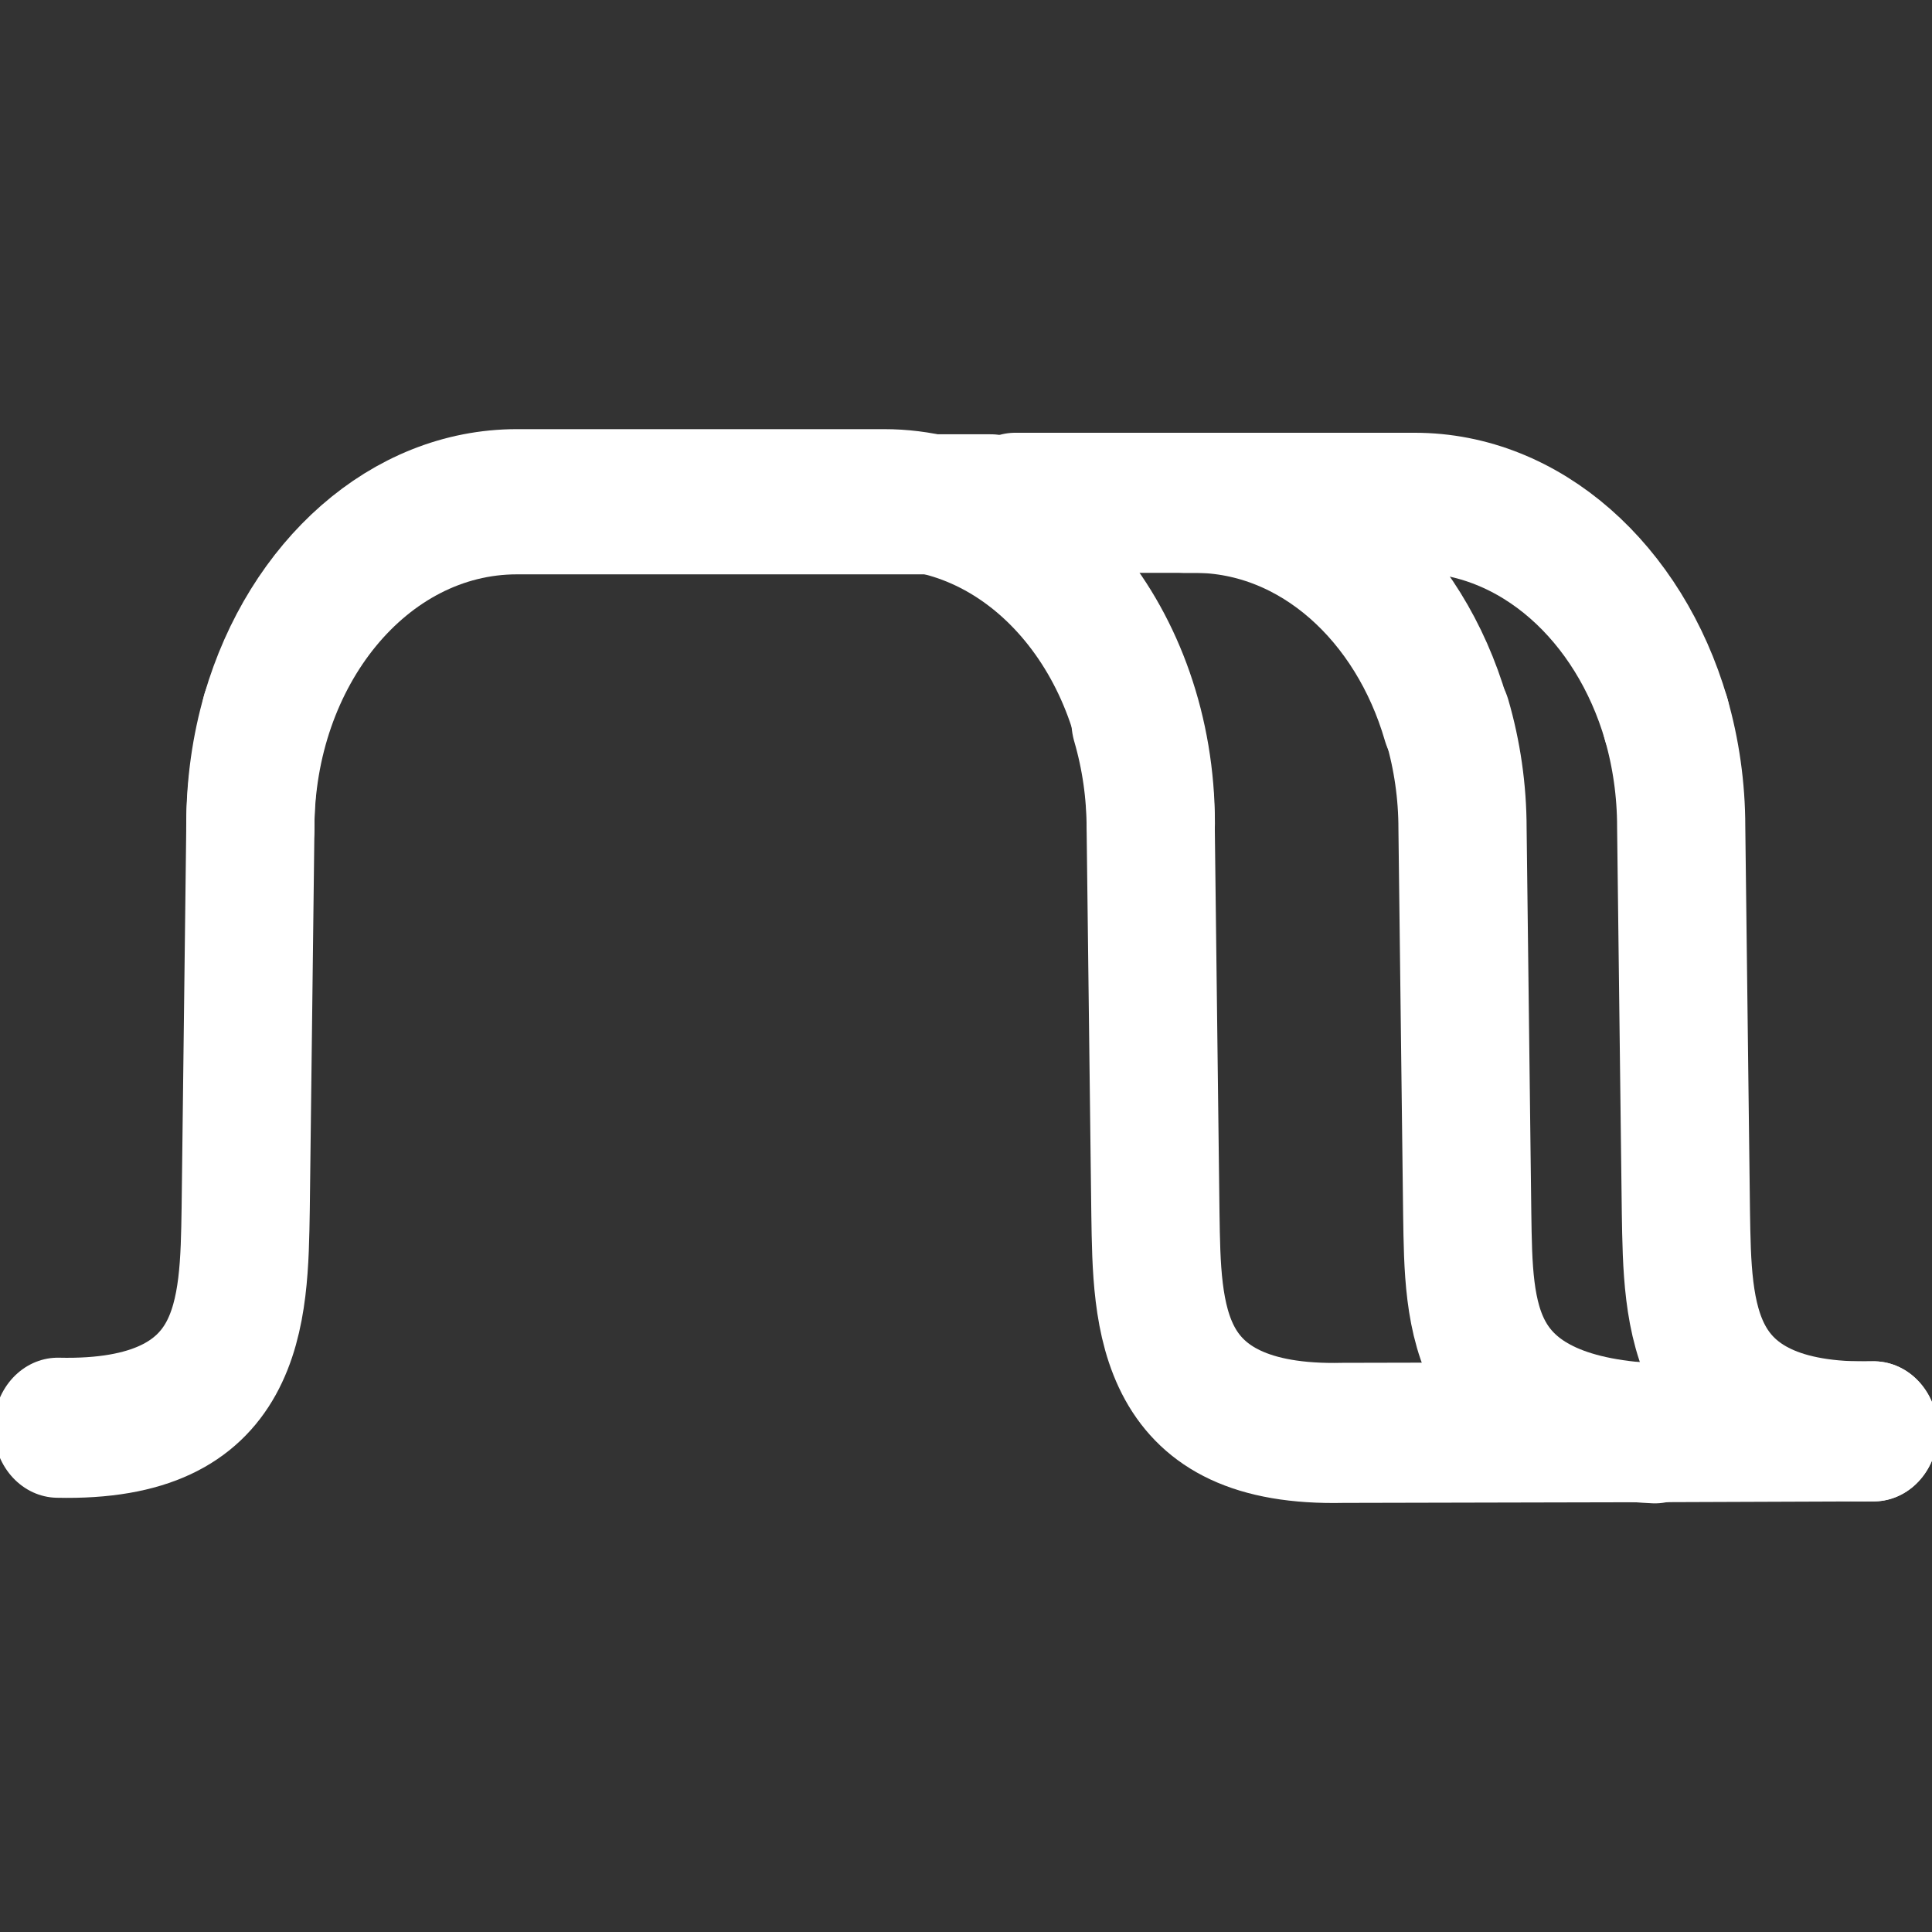 <?xml version="1.0" encoding="utf-8"?>
<svg viewBox="0 0 24 24" fill="none" stroke-width="2.5" stroke="currentColor" xmlns="http://www.w3.org/2000/svg">
  <rect x="0" y="0" width="24" height="24" fill="#333333" stroke="none"/>
  <g transform="matrix(1.327, 0, 0, 1.45, -3.263, -4.674)" style="">
    <path d="M 13.543 7.531 L 15.702 7.531 C 16.789 7.531 17.713 8.305 18.056 9.384" style="stroke-miterlimit: 10; stroke-width: 1.2px; stroke-linecap: round; stroke: rgb(255, 255, 255);"/>
    <path d="M 20 15.486 C 18.258 15.523 18.257 14.496 18.241 13.609 L 18.197 10.309 C 18.197 9.986 18.147 9.674 18.056 9.384" style="stroke-miterlimit: 10; stroke-width: 1.2px; stroke-linecap: round; stroke: rgb(255, 255, 255);"/>
    <path d="M 11.963 7.531 L 13.641 7.531 C 14.728 7.531 15.651 8.305 15.994 9.384" style="stroke-miterlimit: 10; stroke-width: 1.2px; stroke-linecap: round; stroke: rgb(255, 255, 255);"/>
    <path d="M 13.232 10.278 C 13.232 8.744 12.114 7.5 10.735 7.5 L 7.298 7.5 C 6.211 7.5 5.287 8.273 4.944 9.353" style="stroke-miterlimit: 10; stroke-width: 1.2px; stroke-linecap: round; stroke: rgb(255, 255, 255);"/>
    <path d="M 3 15.455 C 4.742 15.492 4.743 14.465 4.759 13.578 L 4.803 10.278 C 4.803 9.954 4.853 9.642 4.944 9.353" style="stroke-miterlimit: 10; stroke-width: 1.2px; stroke-linecap: round; stroke: rgb(255, 255, 255);"/>
    <path d="M 4.802 10.322 C 4.802 8.788 5.918 7.544 7.297 7.544 L 11.734 7.544" style="stroke-miterlimit: 10; stroke-width: 1.2px; stroke-linecap: round; stroke: rgb(255, 255, 255);"/>
    <path d="M 19.999 15.486 L 17.97 15.493 L 15.032 15.499 C 13.29 15.536 13.29 14.509 13.275 13.622 L 13.231 10.322 C 13.231 9.998 13.18 9.687 13.088 9.397" style="stroke-miterlimit: 10; stroke-width: 1.2px; stroke-linecap: round; stroke: rgb(255, 255, 255);"/>
    <path d="M 17.951 15.503 C 16.203 15.43 16.209 14.513 16.194 13.626 L 16.15 10.326 C 16.15 10.002 16.099 9.691 16.007 9.401" style="stroke-miterlimit: 10; stroke-width: 1.2px; stroke-linecap: round; stroke: rgb(255, 255, 255);"/>
  </g>
</svg>